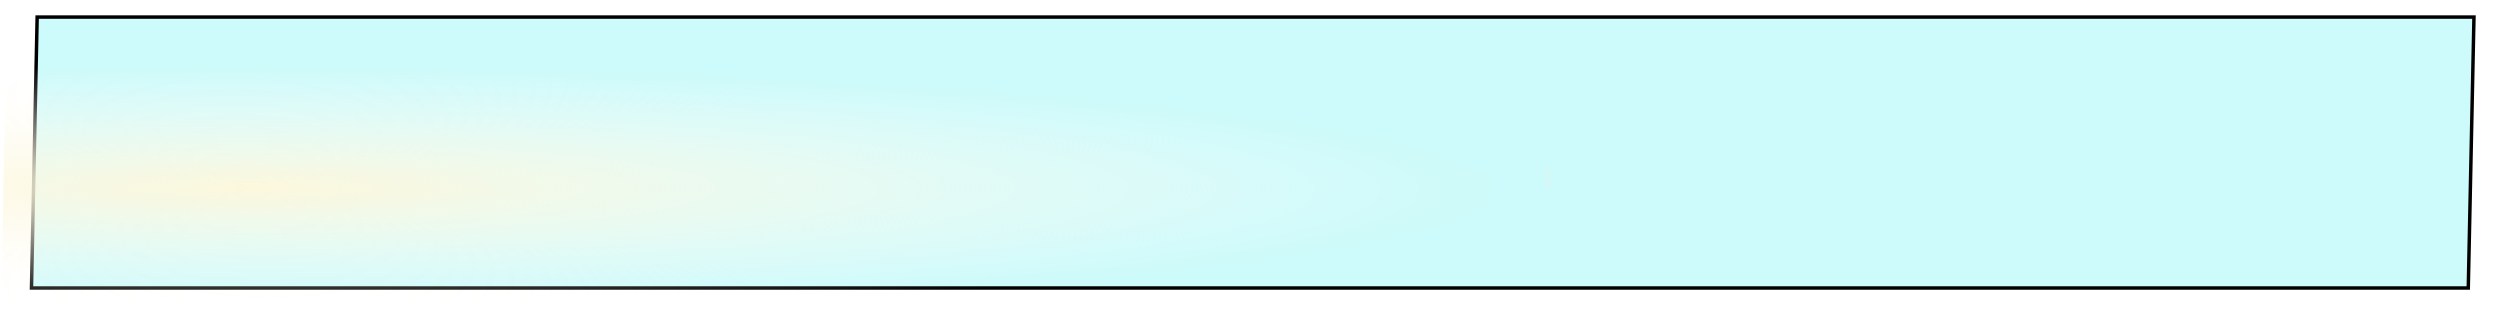 <?xml version="1.0" encoding="UTF-8" standalone="no"?>
<!-- Created with Inkscape (http://www.inkscape.org/) -->

<svg
   xmlns:dc="http://purl.org/dc/elements/1.1/"
   xmlns:cc="http://creativecommons.org/ns#"
   xmlns:rdf="http://www.w3.org/1999/02/22-rdf-syntax-ns#"
   xmlns:svg="http://www.w3.org/2000/svg"
   xmlns="http://www.w3.org/2000/svg"
   xmlns:xlink="http://www.w3.org/1999/xlink"
   xmlns:sodipodi="http://sodipodi.sourceforge.net/DTD/sodipodi-0.dtd"
   xmlns:inkscape="http://www.inkscape.org/namespaces/inkscape"
   width="720.45"
   height="90.21"
   id="svg5557"
   version="1.1"
   inkscape:version="0.48.1 r9760"
   sodipodi:docname="header.svg">
  <defs
     id="defs5559">
    <linearGradient
       id="linearGradient8036">
      <stop
         style="stop-color:#f5f8f7;stop-opacity:1;"
         offset="0"
         id="stop8038" />
      <stop
         style="stop-color:#000000;stop-opacity:0;"
         offset="1"
         id="stop8040" />
    </linearGradient>
    <linearGradient
       id="linearGradient6204">
      <stop
         style="stop-color:#fcf7dc;stop-opacity:1;"
         offset="0"
         id="stop6206" />
      <stop
         style="stop-color:#ffffff;stop-opacity:0;"
         offset="1"
         id="stop6208" />
    </linearGradient>
    <linearGradient
       id="linearGradient6188">
      <stop
         style="stop-color:#000000;stop-opacity:0;"
         offset="0"
         id="stop6190" />
      <stop
         style="stop-color:#000000;stop-opacity:0;"
         offset="1"
         id="stop6192" />
    </linearGradient>
    <linearGradient
       id="linearGradient6149">
      <stop
         style="stop-color:#ecf6f6;stop-opacity:1;"
         offset="0"
         id="stop6151" />
      <stop
         style="stop-color:#000000;stop-opacity:0;"
         offset="1"
         id="stop6153" />
    </linearGradient>
    <linearGradient
       id="linearGradient6139">
      <stop
         style="stop-color:#f0fcfd;stop-opacity:1;"
         offset="0"
         id="stop6141" />
      <stop
         id="stop6147"
         offset="1"
         style="stop-color:#e2fcfd;stop-opacity:0.498;" />
      <stop
         style="stop-color:#f2fcfd;stop-opacity:1"
         offset="1"
         id="stop6143" />
    </linearGradient>
    <linearGradient
       id="linearGradient6131">
      <stop
         style="stop-color:#eefcfd;stop-opacity:1;"
         offset="0"
         id="stop6133" />
      <stop
         style="stop-color:#c1fcfd;stop-opacity:1"
         offset="1"
         id="stop6135" />
    </linearGradient>
    <linearGradient
       id="linearGradient6119">
      <stop
         style="stop-color:#cbfcfd;stop-opacity:1;"
         offset="0"
         id="stop6121" />
      <stop
         id="stop6129"
         offset="0.25"
         style="stop-color:#d8fcfd;stop-opacity:0.749;" />
      <stop
         id="stop6127"
         offset="0.5"
         style="stop-color:#e5fcfd;stop-opacity:0.498;" />
      <stop
         style="stop-color:#d8fcfd;stop-opacity:0;"
         offset="1"
         id="stop6123" />
    </linearGradient>
    <radialGradient
       inkscape:collect="always"
       xlink:href="#linearGradient3884"
       id="radialGradient5532"
       cx="262.353"
       cy="294.318"
       fx="262.353"
       fy="294.318"
       r="361.223"
       gradientTransform="matrix(-0.037,0.941,-1.329,0,663.435,-676.872)"
       gradientUnits="userSpaceOnUse" />
    <linearGradient
       id="linearGradient3884">
      <stop
         style="stop-color:#cbf5df;stop-opacity:1;"
         offset="0"
         id="stop3886" />
      <stop
         id="stop5534"
         offset="1"
         style="stop-color:#30c5df;stop-opacity:0.498;" />
      <stop
         style="stop-color:#00e7df;stop-opacity:0;"
         offset="1"
         id="stop3888" />
    </linearGradient>
    <radialGradient
       inkscape:collect="always"
       xlink:href="#linearGradient6204"
       id="radialGradient6210"
       cx="101.393"
       cy="-661.967"
       fx="101.393"
       fy="-661.967"
       r="360.14"
       gradientTransform="matrix(-0.001,0.098,-1.004,-0.002,-586.162,228.572)"
       gradientUnits="userSpaceOnUse" />
    <radialGradient
       inkscape:collect="always"
       xlink:href="#linearGradient6204"
       id="radialGradient6770"
       gradientUnits="userSpaceOnUse"
       gradientTransform="matrix(-0.001,0.087,-0.979,-0.002,-562.103,228.383)"
       cx="101.393"
       cy="-661.967"
       fx="101.393"
       fy="-661.967"
       r="360.14" />
    <filter
       inkscape:collect="always"
       id="filter8032"
       x="-0.02"
       width="1.04"
       y="-0.18"
       height="1.361">
      <feGaussianBlur
         inkscape:collect="always"
         stdDeviation="5.865"
         id="feGaussianBlur8034" />
    </filter>
  </defs>
  <sodipodi:namedview
     id="base"
     pagecolor="#ffffff"
     bordercolor="#666666"
     borderopacity="1.0"
     inkscape:pageopacity="0.0"
     inkscape:pageshadow="2"
     inkscape:zoom="0.75"
     inkscape:cx="358.55685"
     inkscape:cy="64.557611"
     inkscape:document-units="px"
     inkscape:current-layer="layer1"
     showgrid="false"
     fit-margin-top="0"
     fit-margin-left="0"
     fit-margin-right="0"
     fit-margin-bottom="0"
     inkscape:window-width="1133"
     inkscape:window-height="833"
     inkscape:window-x="2"
     inkscape:window-y="81"
     inkscape:window-maximized="0"
     showborder="true"
     showguides="true">
    <inkscape:grid
       type="xygrid"
       id="grid6768"
       empspacing="5"
       visible="true"
       enabled="true"
       snapvisiblegridlinesonly="true" />
    <sodipodi:guide
       position="10.667,85.333"
       orientation="78.062,-1.665"
       id="guide7966" />
    <sodipodi:guide
       position="9.001,7.272"
       orientation="0,702.217"
       id="guide7968" />
    <sodipodi:guide
       position="711.219,7.272"
       orientation="-78.062,1.665"
       id="guide7970" />
    <sodipodi:guide
       position="712.884,85.333"
       orientation="0,-702.217"
       id="guide7972" />
  </sodipodi:namedview>
  <g
     id="layer1"
     inkscape:label="Layer 1"
     inkscape:groupmode="layer"
     transform="translate(-1.443,-185.728)">
    <rect
       transform="matrix(1,0,-0.021,1,0,0)"
       y="190.648"
       x="16.154"
       height="78.08"
       width="702.24"
       id="rect7974"
       style="fill:#cdfafa;fill-opacity:1;fill-rule:nonzero;stroke:#000000;filter:url(#filter8032);stroke-opacity:1" />
    <rect
       style="fill:url(#radialGradient6210);fill-opacity:1;fill-rule:nonzero;stroke:none"
       id="rect2993"
       width="720.28"
       height="88.017"
       x="6.992"
       y="186.035"
       transform="matrix(1,0,-0.019,1,0,0)" />
    <rect
       style="fill:#d7f7f7;fill-opacity:1;fill-rule:nonzero;stroke:none"
       id="rect6764"
       width="1.333"
       height="5.333"
       x="445.333"
       y="48.877"
       transform="translate(1.443,185.728)" />
  </g>
</svg>
